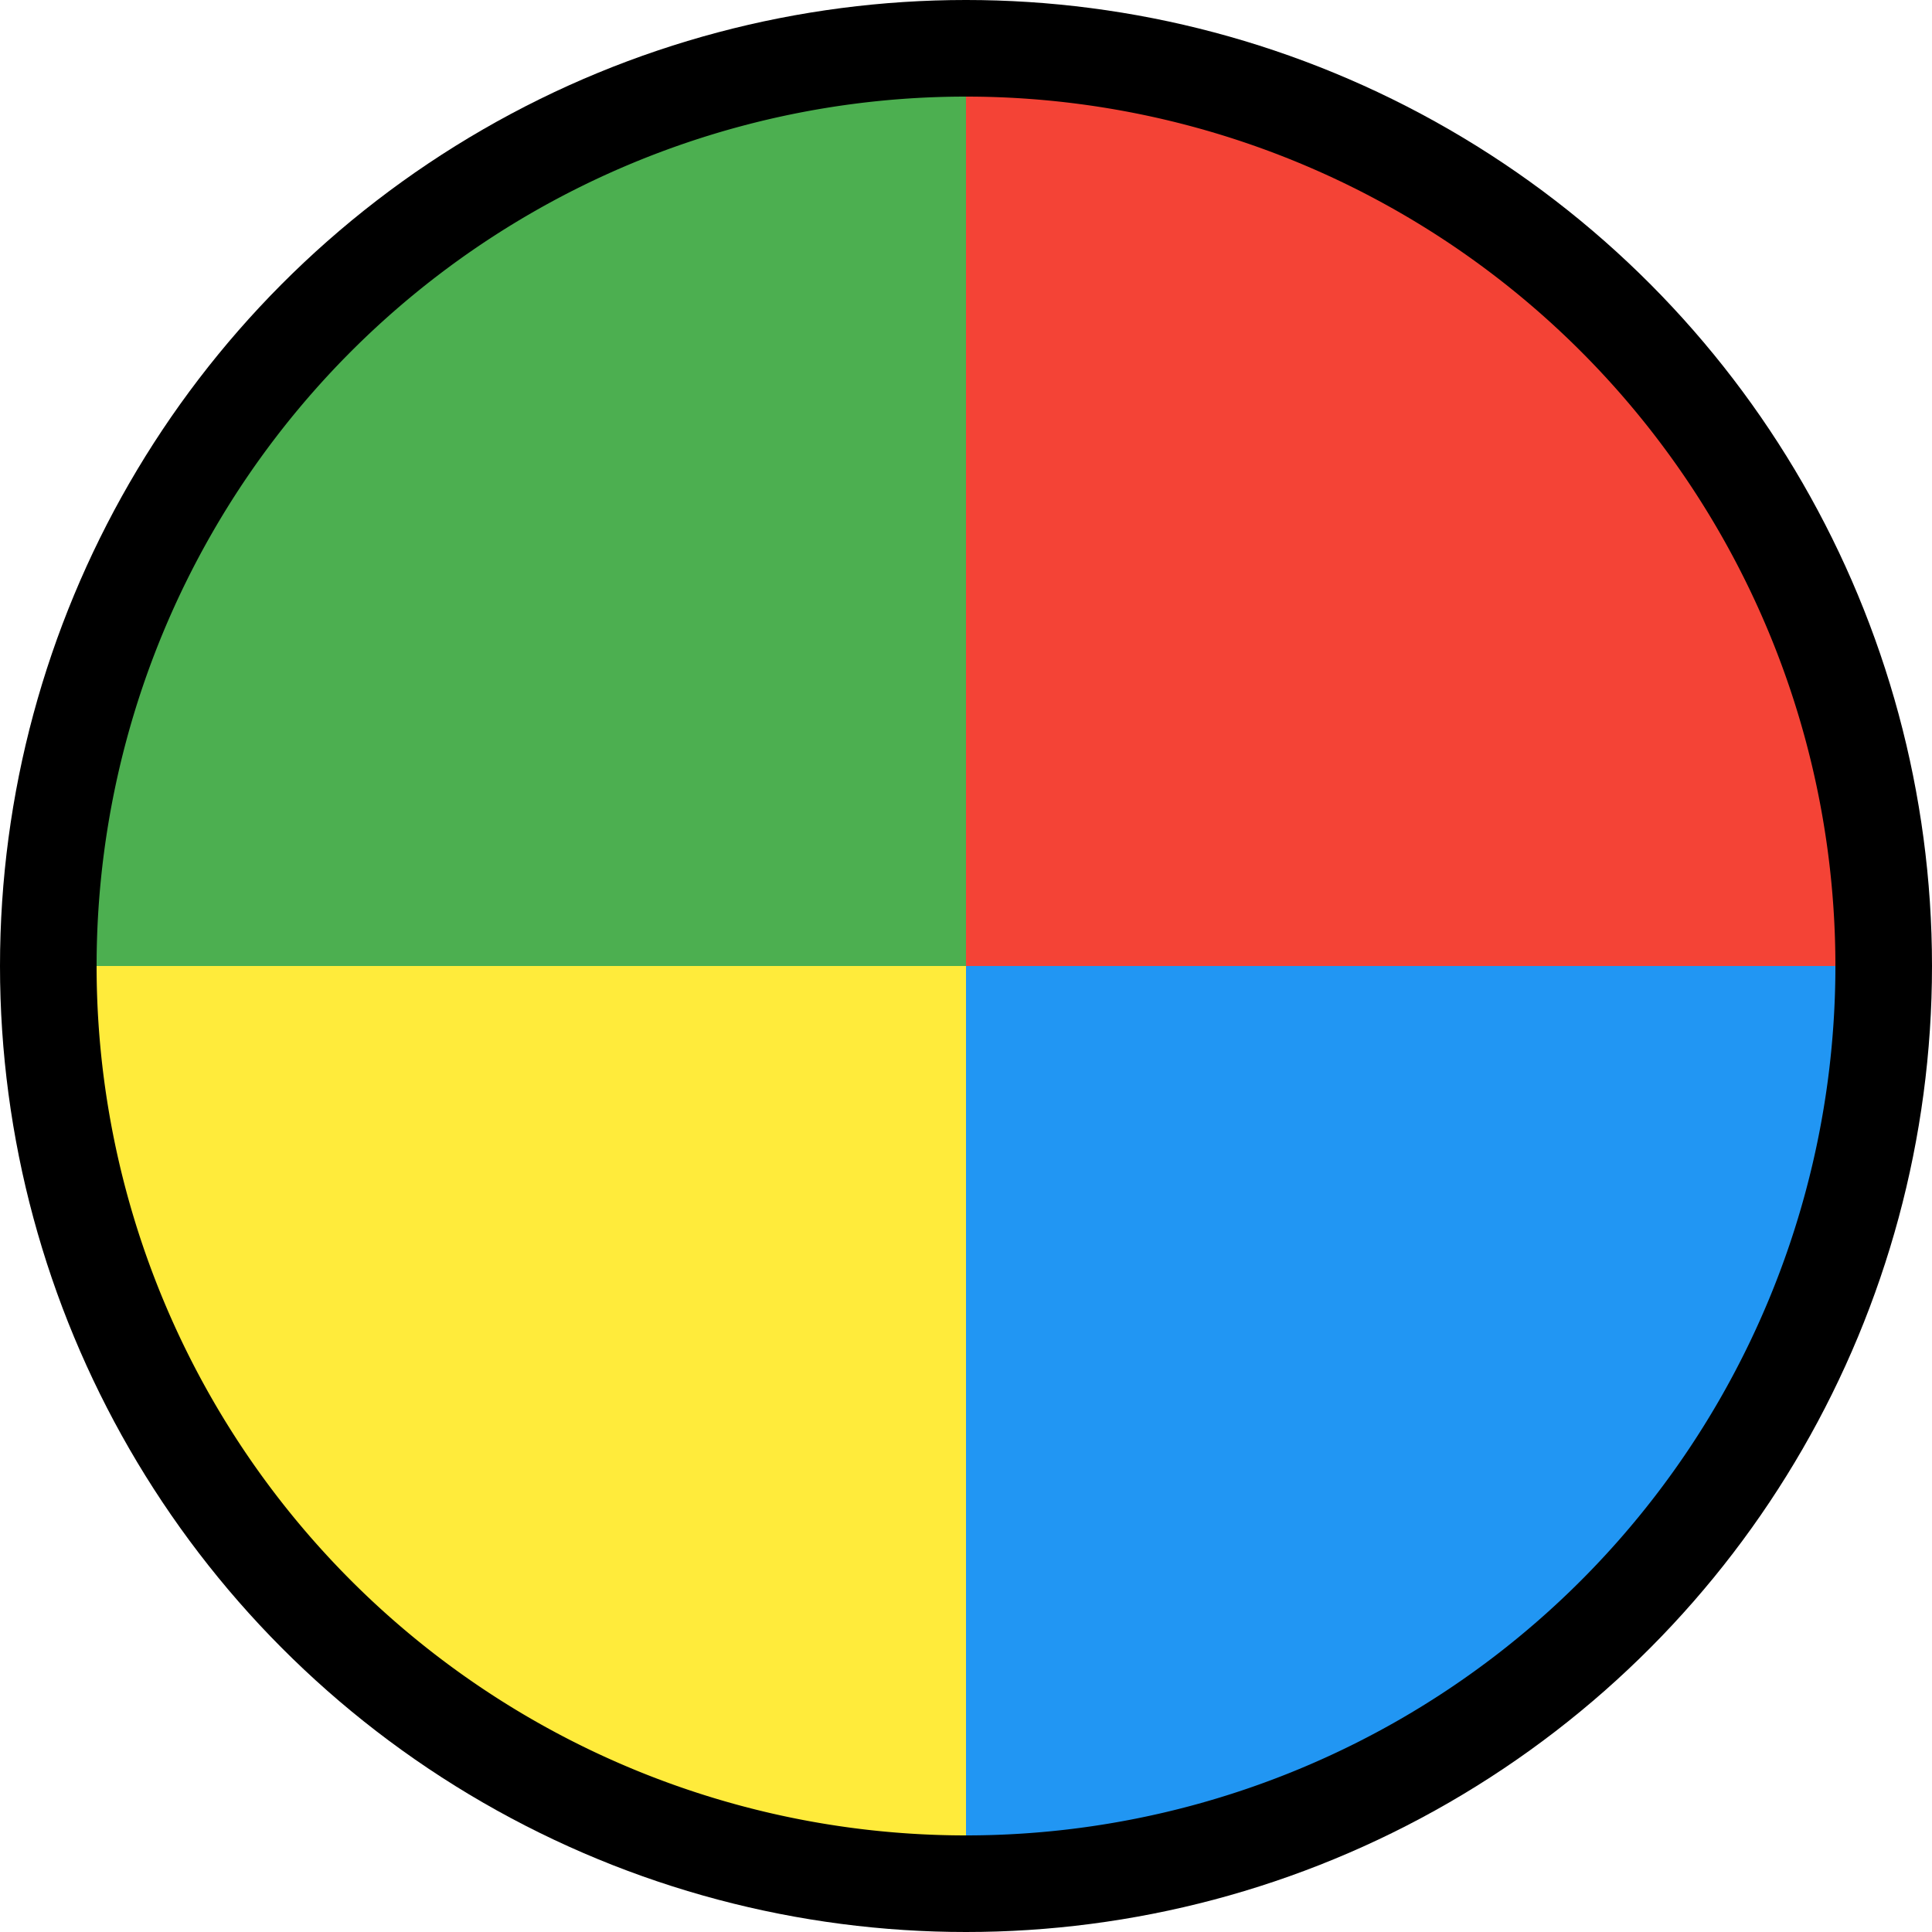 <svg role="img" aria-labelledby="icon-simonsvg-title" xmlns="http://www.w3.org/2000/svg" viewBox="0 0 100 100">
  <title id="icon-simonsvg-title">Simon</title>

  <circle cx="50" cy="50" r="50" fill="#000"/>
  <path d="M50 5a45 45 0 0 1 45 45H50z" fill="#f44336"/>
  <path d="M5 50a45 45 0 0 1 45-45v45z" fill="#4caf50"/>
  <path d="M50 95a45 45 0 0 1-45-45h45z" fill="#ffeb3b"/>
  <path d="M95 50a45 45 0 0 1-45 45V50z" fill="#2196f3"/>
</svg>
